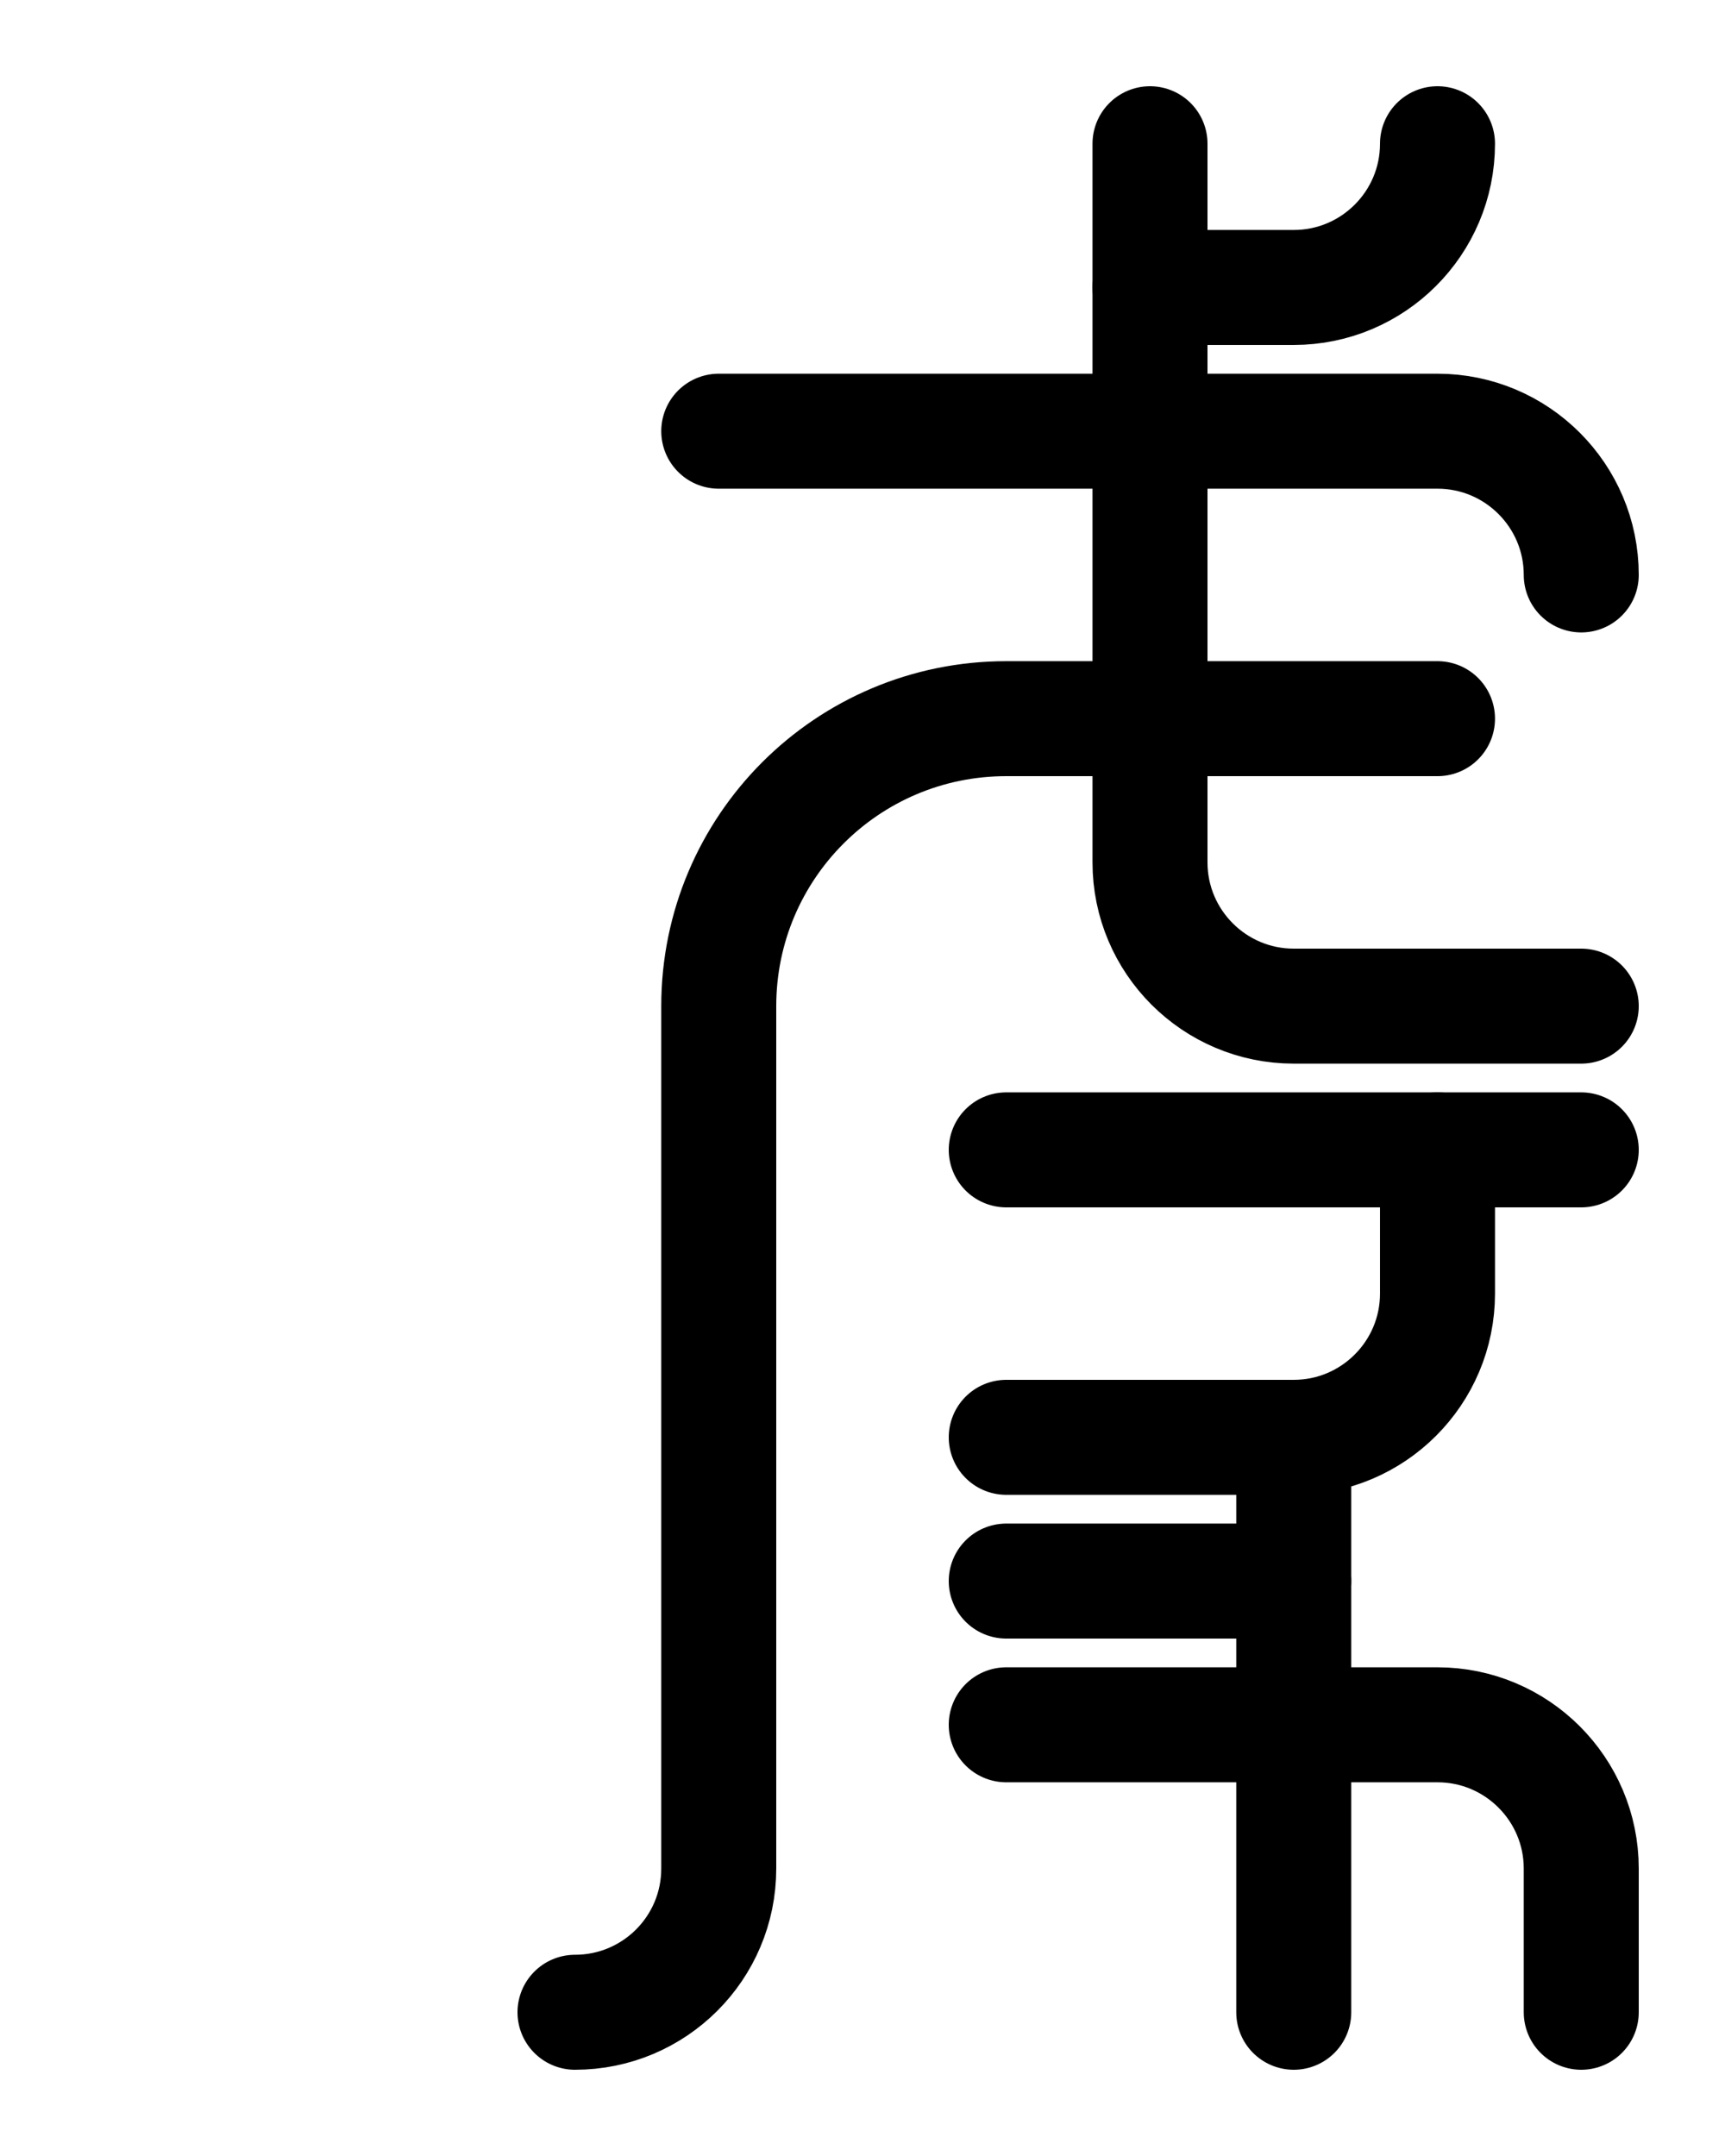 <?xml version="1.0" encoding="utf-8"?>
<!-- Generator: Adobe Illustrator 26.0.0, SVG Export Plug-In . SVG Version: 6.00 Build 0)  -->
<svg version="1.1" id="图层_1" xmlns="http://www.w3.org/2000/svg" xmlns:xlink="http://www.w3.org/1999/xlink" x="0px" y="0px"
	 viewBox="0 0 720 900" style="enable-background:new 0 0 720 900;" xml:space="preserve">
<style type="text/css">
	.st0{fill:none;stroke:#000000;stroke-width:48;stroke-linecap:round;stroke-linejoin:round;stroke-miterlimit:10;}
</style>
<line class="st0" x1="420" y1="480" x2="660" y2="480"/>
<path class="st0" d="M420,600h120c33.1,0,60-26.9,60-60v-60"/>
<line class="st0" x1="540" y1="660" x2="420" y2="660"/>
<path class="st0" d="M420,720h180c33.1,0,60,26.9,60,60v60"/>
<line class="st0" x1="540" y1="840" x2="540" y2="600"/>
<path class="st0" d="M480,60v300c0,33.1,26.9,60,60,60h120"/>
<path class="st0" d="M600,60c0,33.1-26.9,60-60,60h-60"/>
<path class="st0" d="M300,180h300c33.1,0,60,26.9,60,60"/>
<path class="st0" d="M600,300H420c-66.3,0-120,53.7-120,120v360c0,33.2-26.9,60-60,60"/>
</svg>

